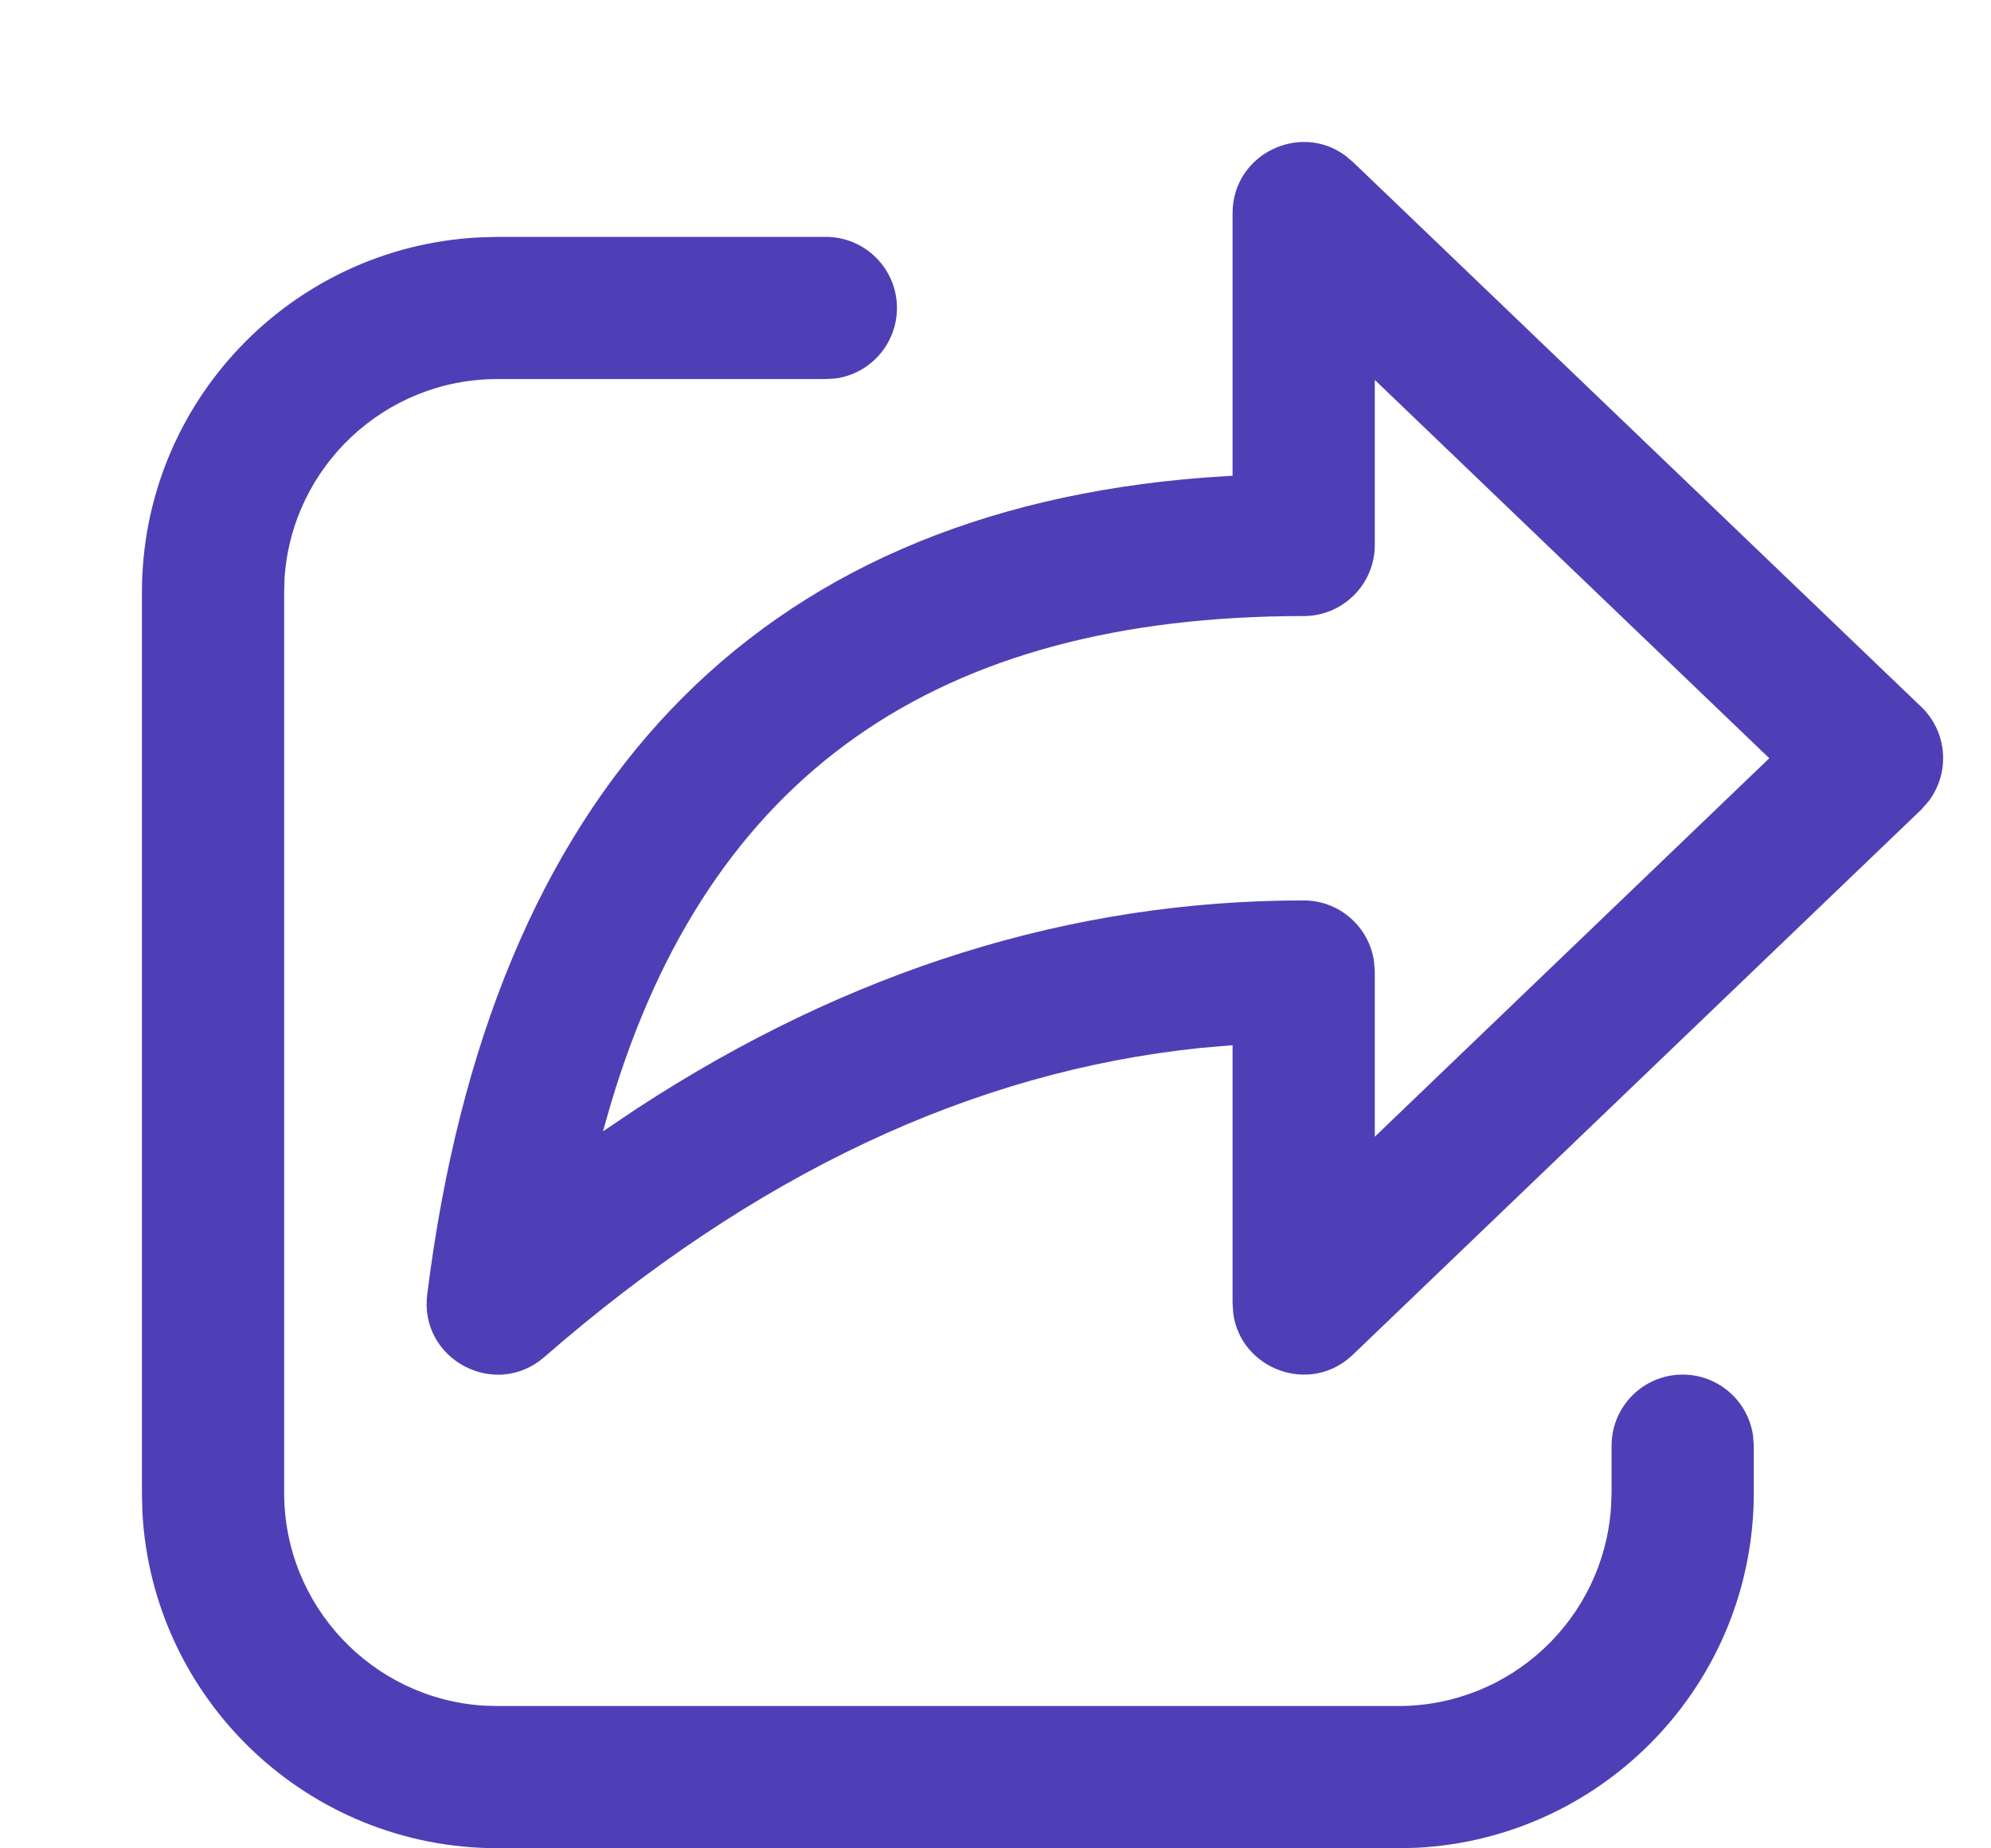 <svg xmlns="http://www.w3.org/2000/svg" width="14" height="13" fill="none" viewBox="0 0 14 13"><path fill="#4F3FB6" d="M3.498 1.666H5.807C6.083 1.666 6.307 1.89 6.307 2.166C6.307 2.419 6.119 2.629 5.875 2.662L5.807 2.666H3.498C2.704 2.666 2.054 3.283 2.001 4.064L1.998 4.166V10.499C1.998 11.293 2.615 11.943 3.395 11.996L3.498 11.999H9.832C10.626 11.999 11.275 11.383 11.328 10.602L11.332 10.499V10.168C11.332 9.892 11.555 9.668 11.832 9.668C12.085 9.668 12.294 9.856 12.327 10.1L12.332 10.168V10.499C12.332 11.836 11.283 12.927 9.964 12.996L9.832 12.999H3.498C2.162 12.999 1.07 11.951 1.001 10.632L0.998 10.499V4.166C0.998 2.83 2.046 1.739 3.365 1.67L3.498 1.666H5.807H3.498ZM8.667 3.346V1.5C8.667 1.084 9.138 0.859 9.458 1.093L9.513 1.139L13.51 4.972C13.696 5.151 13.713 5.438 13.56 5.637L13.51 5.694L9.513 9.528C9.213 9.816 8.725 9.631 8.672 9.239L8.667 9.167V7.351L8.438 7.371C6.838 7.537 5.305 8.258 3.828 9.544C3.482 9.846 2.947 9.561 3.004 9.105C3.447 5.559 5.302 3.604 8.467 3.359L8.667 3.346V1.5V3.346ZM9.667 2.672V3.833C9.667 4.109 9.443 4.333 9.167 4.333C6.585 4.333 4.984 5.45 4.293 7.771L4.24 7.957L4.475 7.799C5.966 6.824 7.532 6.333 9.167 6.333C9.42 6.333 9.629 6.521 9.662 6.765L9.667 6.833V7.995L12.441 5.333L9.667 2.672Z"/></svg>